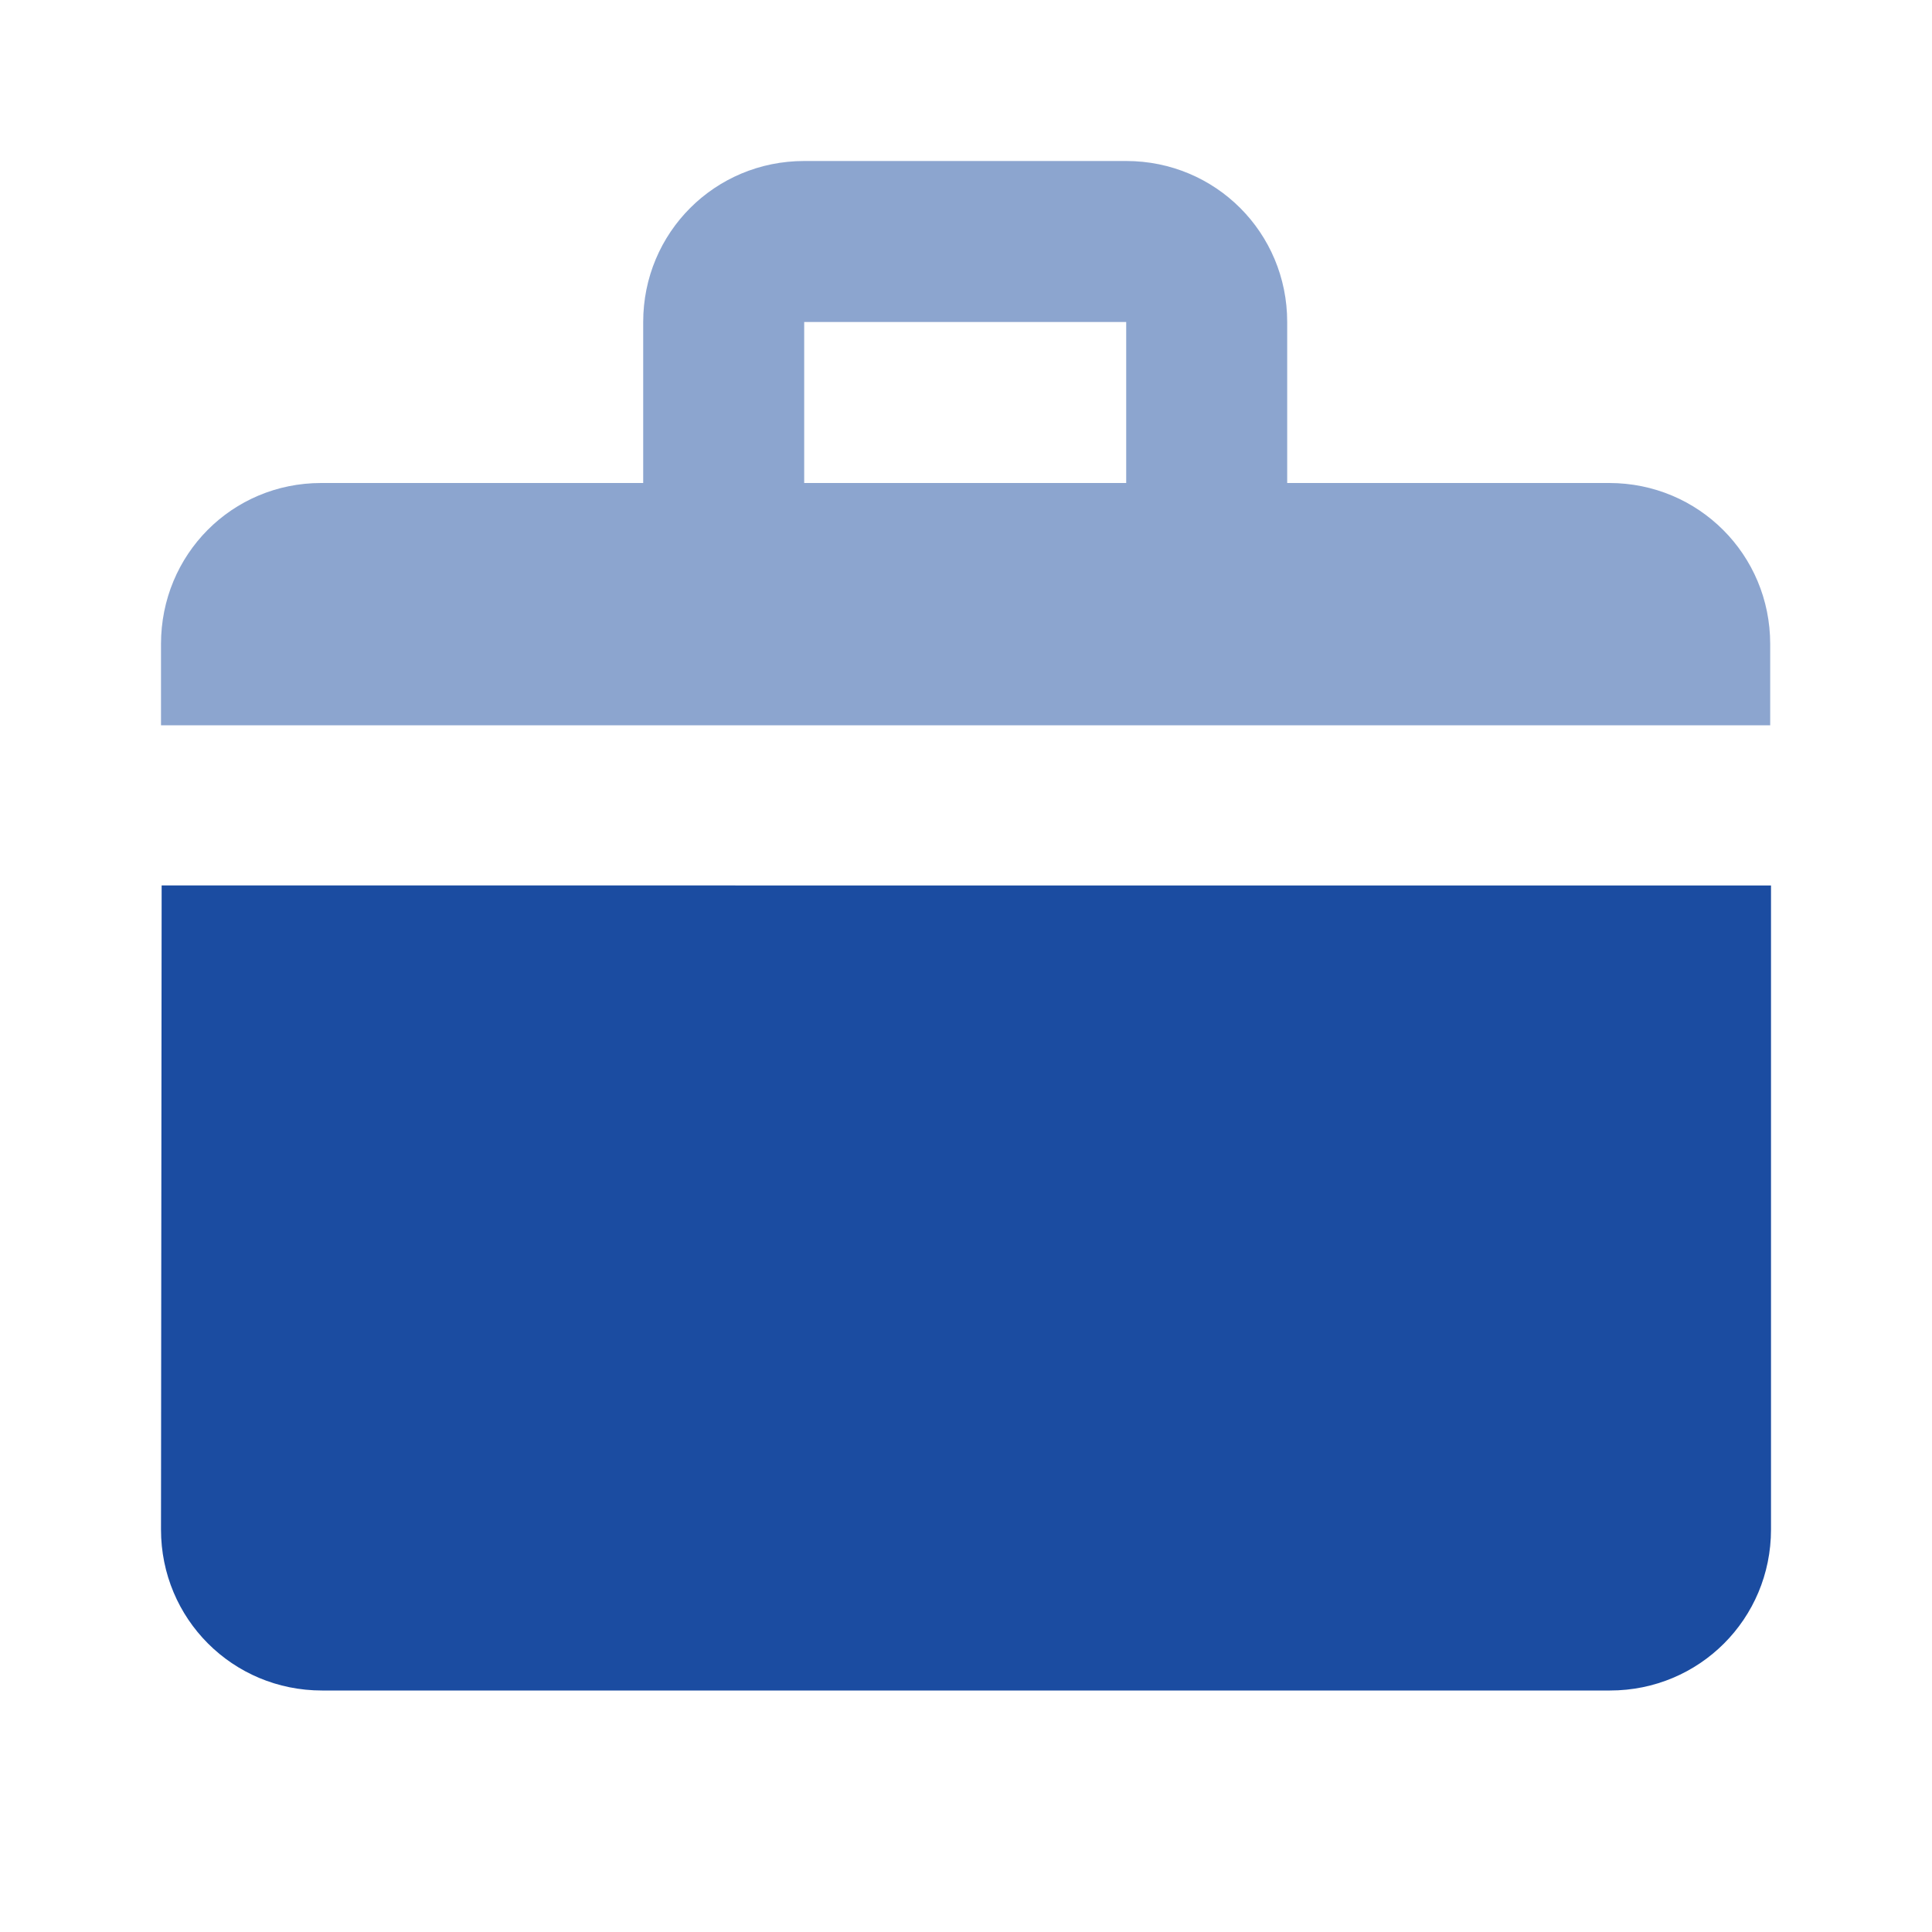 <svg width="24" height="24" viewBox="0 0 24 24" fill="none" xmlns="http://www.w3.org/2000/svg">
<g clip-path="url(#clip0_1928_580)">
<path fill-rule="evenodd" clip-rule="evenodd" d="M2.008 10.999L2 19C2 20.11 2.89 21 4 21H20C21.11 21 22 20.11 22 19V11L2.008 10.999Z" fill="#1B4CA1"/>
<path opacity="0.5" fill-rule="evenodd" clip-rule="evenodd" d="M19.99 6H15.99V4C15.99 2.89 15.1 2 13.99 2H9.99C8.88 2 7.99 2.89 7.99 4V6H3.99C2.88 6 2 6.89 2 8V9.01H21.99C21.99 8.428 21.99 8.091 21.99 8C21.99 6.89 21.1 6 19.99 6ZM13.99 6H9.99V4H13.99V6Z" fill="#1B4CA1"/>
</g>
<defs>
<clipPath id="clip0_1928_580">
<rect width="24" height="24" fill="white" transform="translate(0 0)"/>
</clipPath>
</defs>
</svg>
